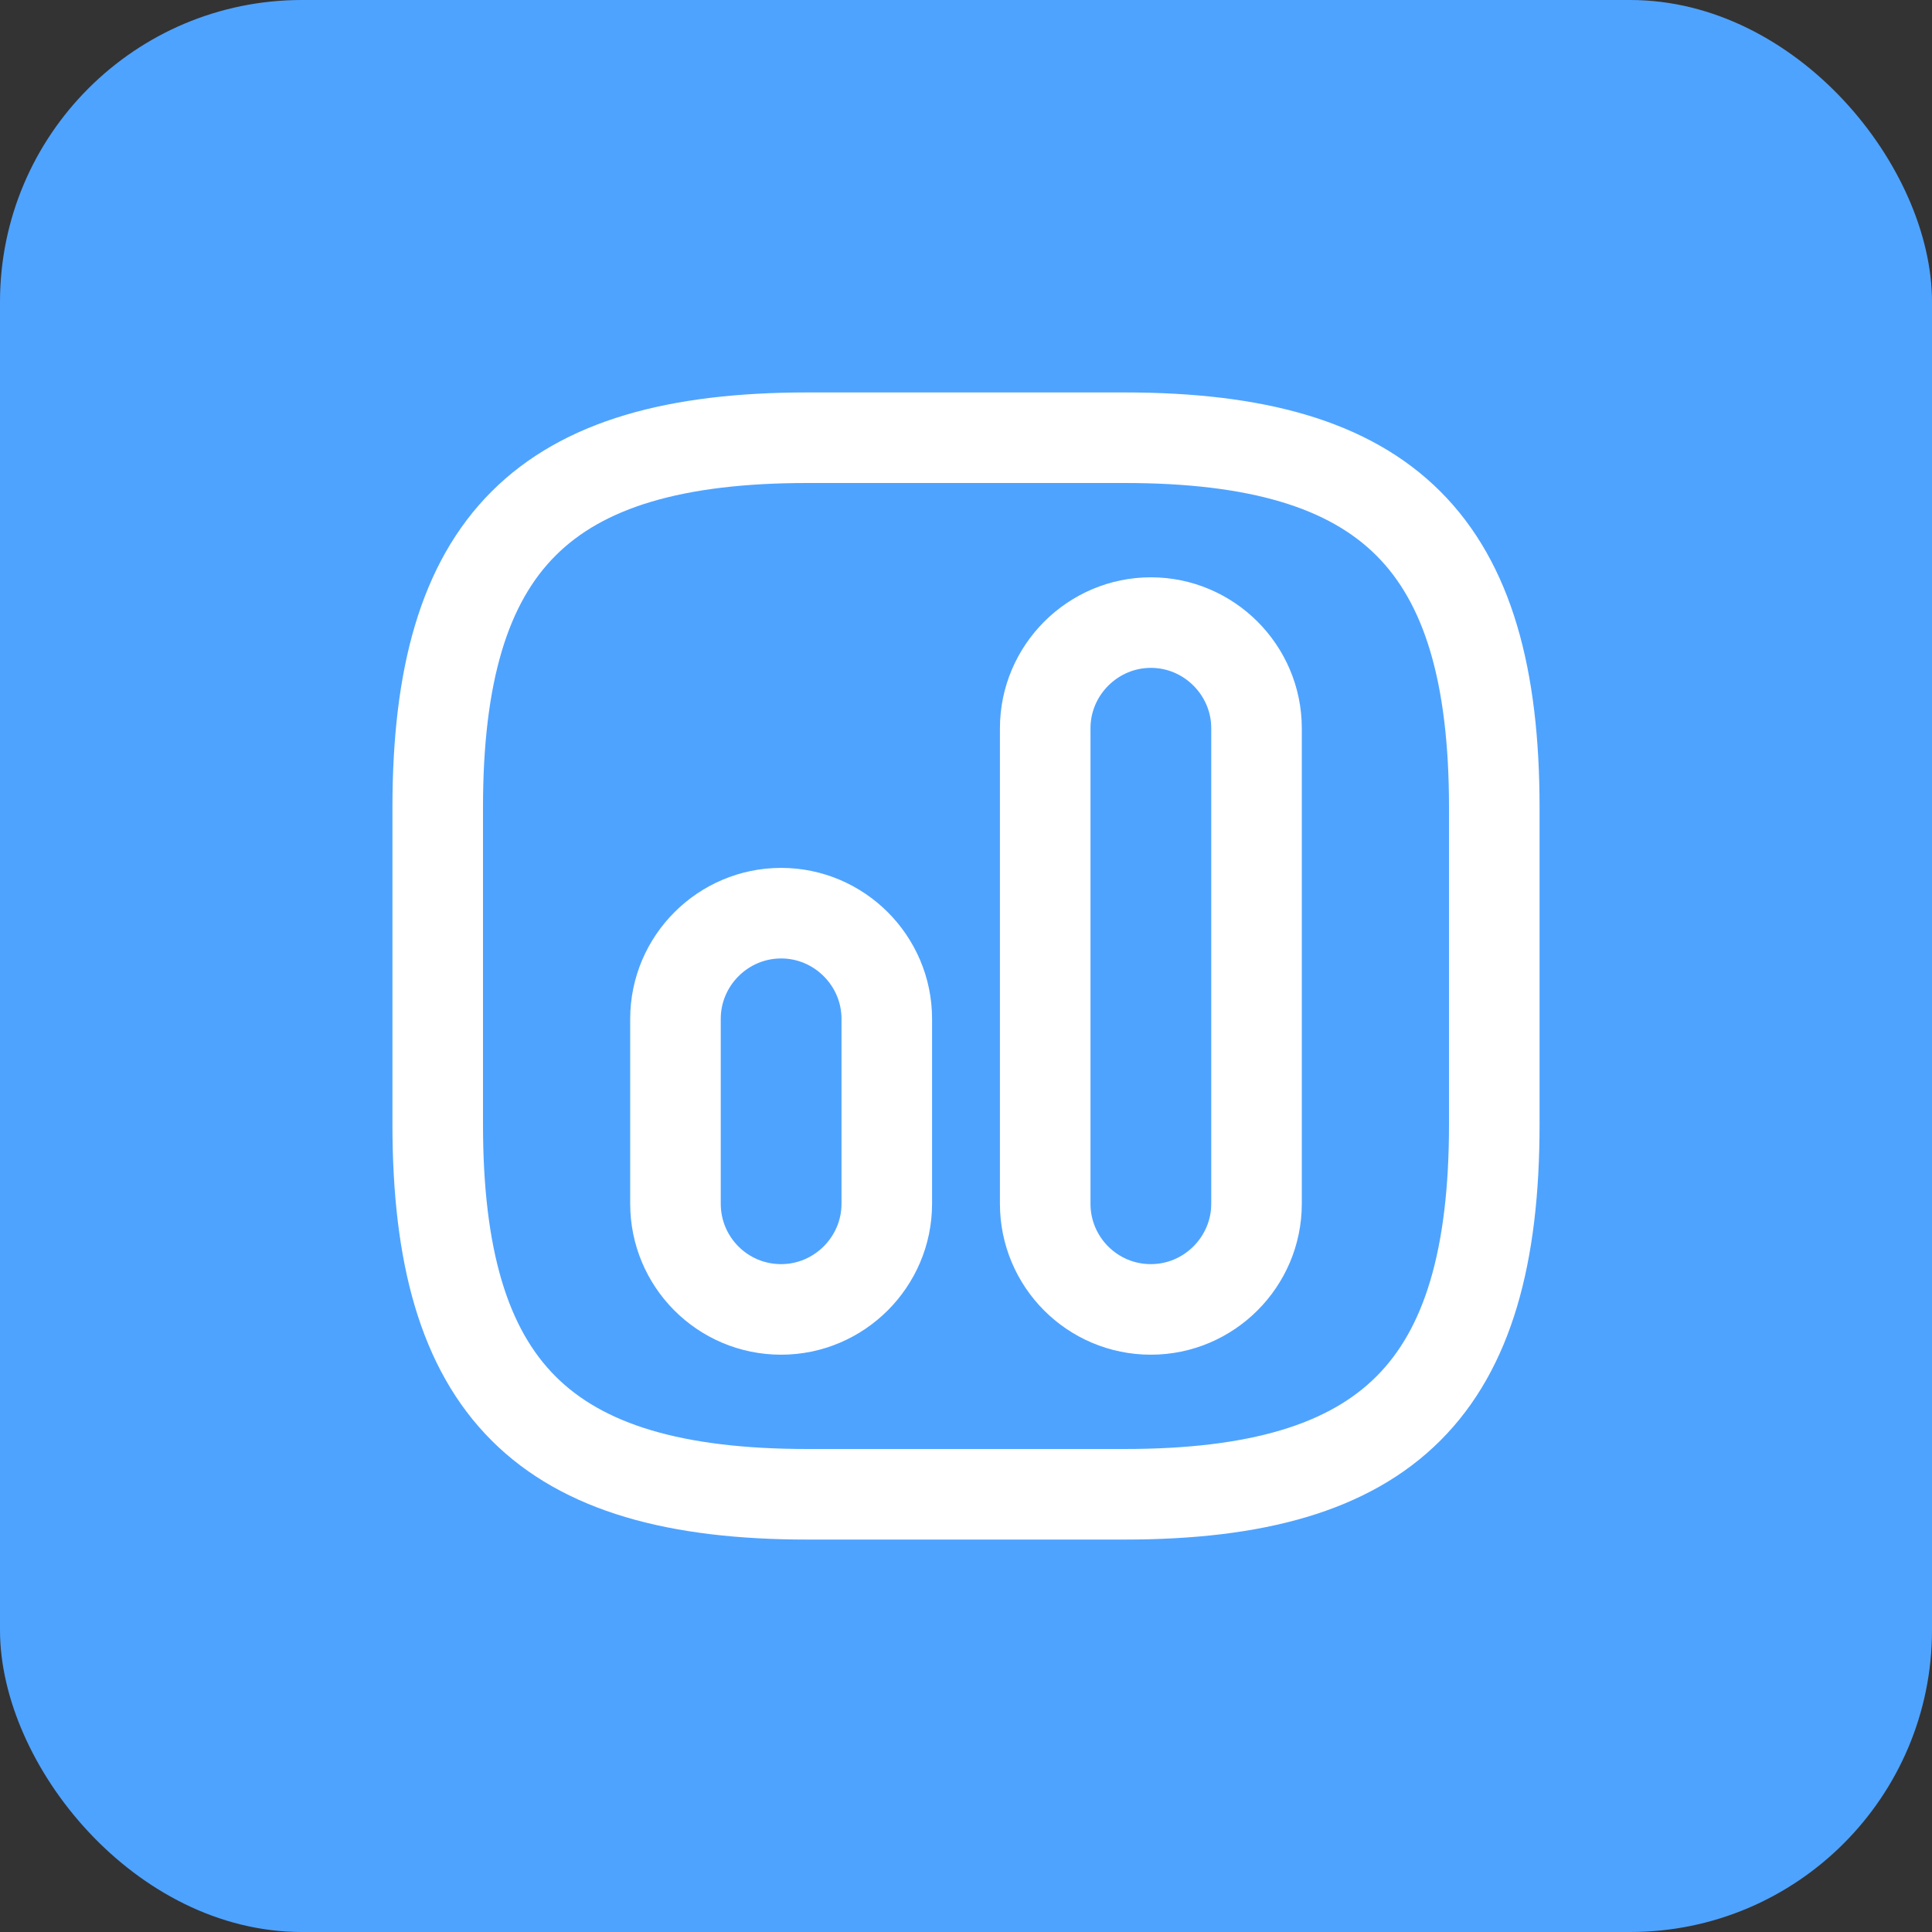 <svg width="32" height="32" viewBox="0 0 32 32" fill="none" xmlns="http://www.w3.org/2000/svg">
<rect x="0" y="0" width="32" height="32" fill="#333333" stroke="none"/>
<rect width="32" height="32" rx="5" fill="#4EA3FF"/>
<path d="M13.375 24.75H18.625C23 24.75 24.75 23 24.75 18.625V13.375C24.75 9 23 7.25 18.625 7.25H13.375C9 7.25 7.25 9 7.25 13.375V18.625C7.25 23 9 24.75 13.375 24.75Z" stroke="white" stroke-width="1.5" stroke-linecap="round" stroke-linejoin="round"/>
<path d="M19.062 21.688C20.025 21.688 20.812 20.9 20.812 19.938V12.062C20.812 11.1 20.025 10.312 19.062 10.312C18.1 10.312 17.312 11.1 17.312 12.062V19.938C17.312 20.9 18.091 21.688 19.062 21.688Z" stroke="white" stroke-width="1.5" stroke-linecap="round" stroke-linejoin="round"/>
<path d="M12.938 21.688C13.9 21.688 14.688 20.9 14.688 19.938V16.875C14.688 15.912 13.9 15.125 12.938 15.125C11.975 15.125 11.188 15.912 11.188 16.875V19.938C11.188 20.9 11.966 21.688 12.938 21.688Z" stroke="white" stroke-width="1.5" stroke-linecap="round" stroke-linejoin="round"/>
</svg>
